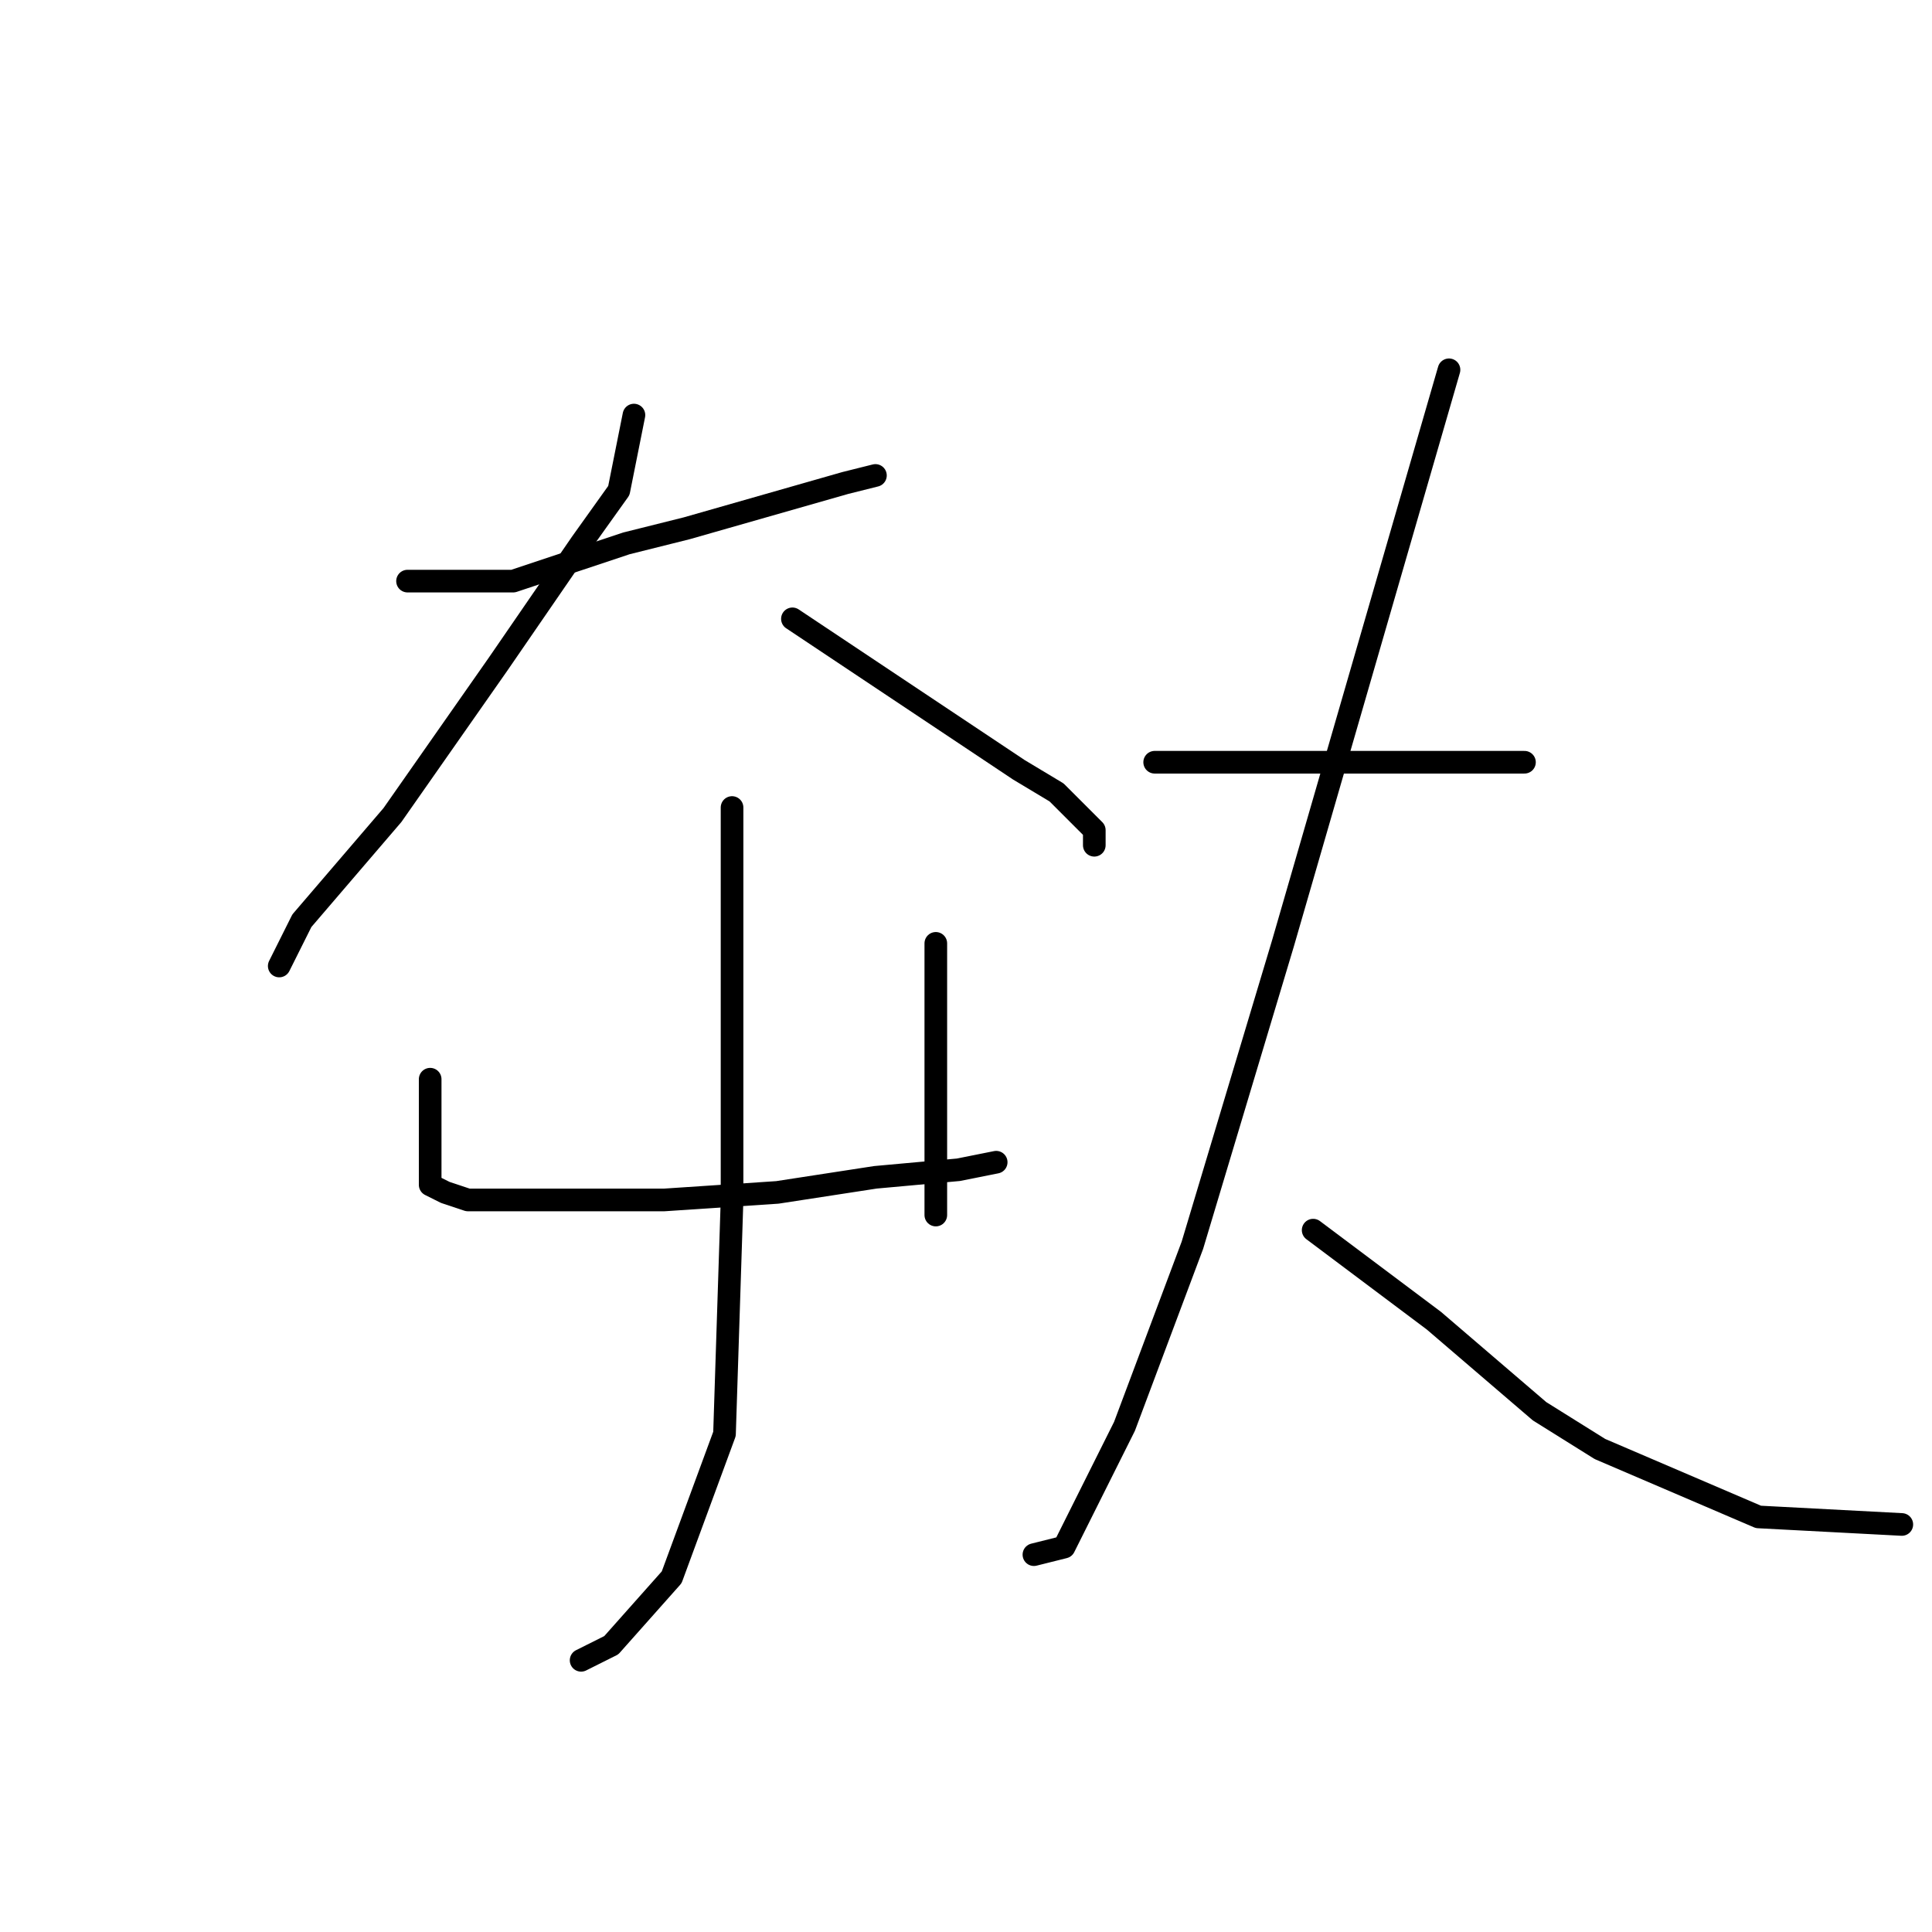 <?xml version="1.0" standalone="no"?>
    <svg width="256" height="256" xmlns="http://www.w3.org/2000/svg" version="1.1">
    <polyline stroke="black" stroke-width="3" stroke-linecap="round" fill="transparent" stroke-linejoin="round" points="54 77 61 77 68 77 83 72 91 70 112 64 116 63 116 63 " />
        <polyline stroke="black" stroke-width="3" stroke-linecap="round" fill="transparent" stroke-linejoin="round" points="84 55 83 60 82 65 77 72 66 88 52 108 40 122 37 128 37 128 " />
        <polyline stroke="black" stroke-width="3" stroke-linecap="round" fill="transparent" stroke-linejoin="round" points="105 82 120 92 135 102 140 105 145 110 145 112 145 112 " />
        <polyline stroke="black" stroke-width="3" stroke-linecap="round" fill="transparent" stroke-linejoin="round" points="57 143 57 149 57 155 57 157 59 158 62 159 73 159 88 159 103 158 116 156 127 155 132 154 132 154 " />
        <polyline stroke="black" stroke-width="3" stroke-linecap="round" fill="transparent" stroke-linejoin="round" points="124 125 124 137 124 149 124 157 124 161 124 161 " />
        <polyline stroke="black" stroke-width="3" stroke-linecap="round" fill="transparent" stroke-linejoin="round" points="97 107 97 133 97 159 96 190 89 209 81 218 77 220 77 220 " />
        <polyline stroke="black" stroke-width="3" stroke-linecap="round" fill="transparent" stroke-linejoin="round" points="153 101 163 101 173 101 185 101 194 101 199 101 202 101 202 101 " />
        <polyline stroke="black" stroke-width="3" stroke-linecap="round" fill="transparent" stroke-linejoin="round" points="192 49 181 87 170 125 158 165 149 189 141 205 137 206 137 206 " />
        <polyline stroke="black" stroke-width="3" stroke-linecap="round" fill="transparent" stroke-linejoin="round" points="174 163 182 169 190 175 204 187 212 192 233 201 252 202 252 202 " />
        </svg>